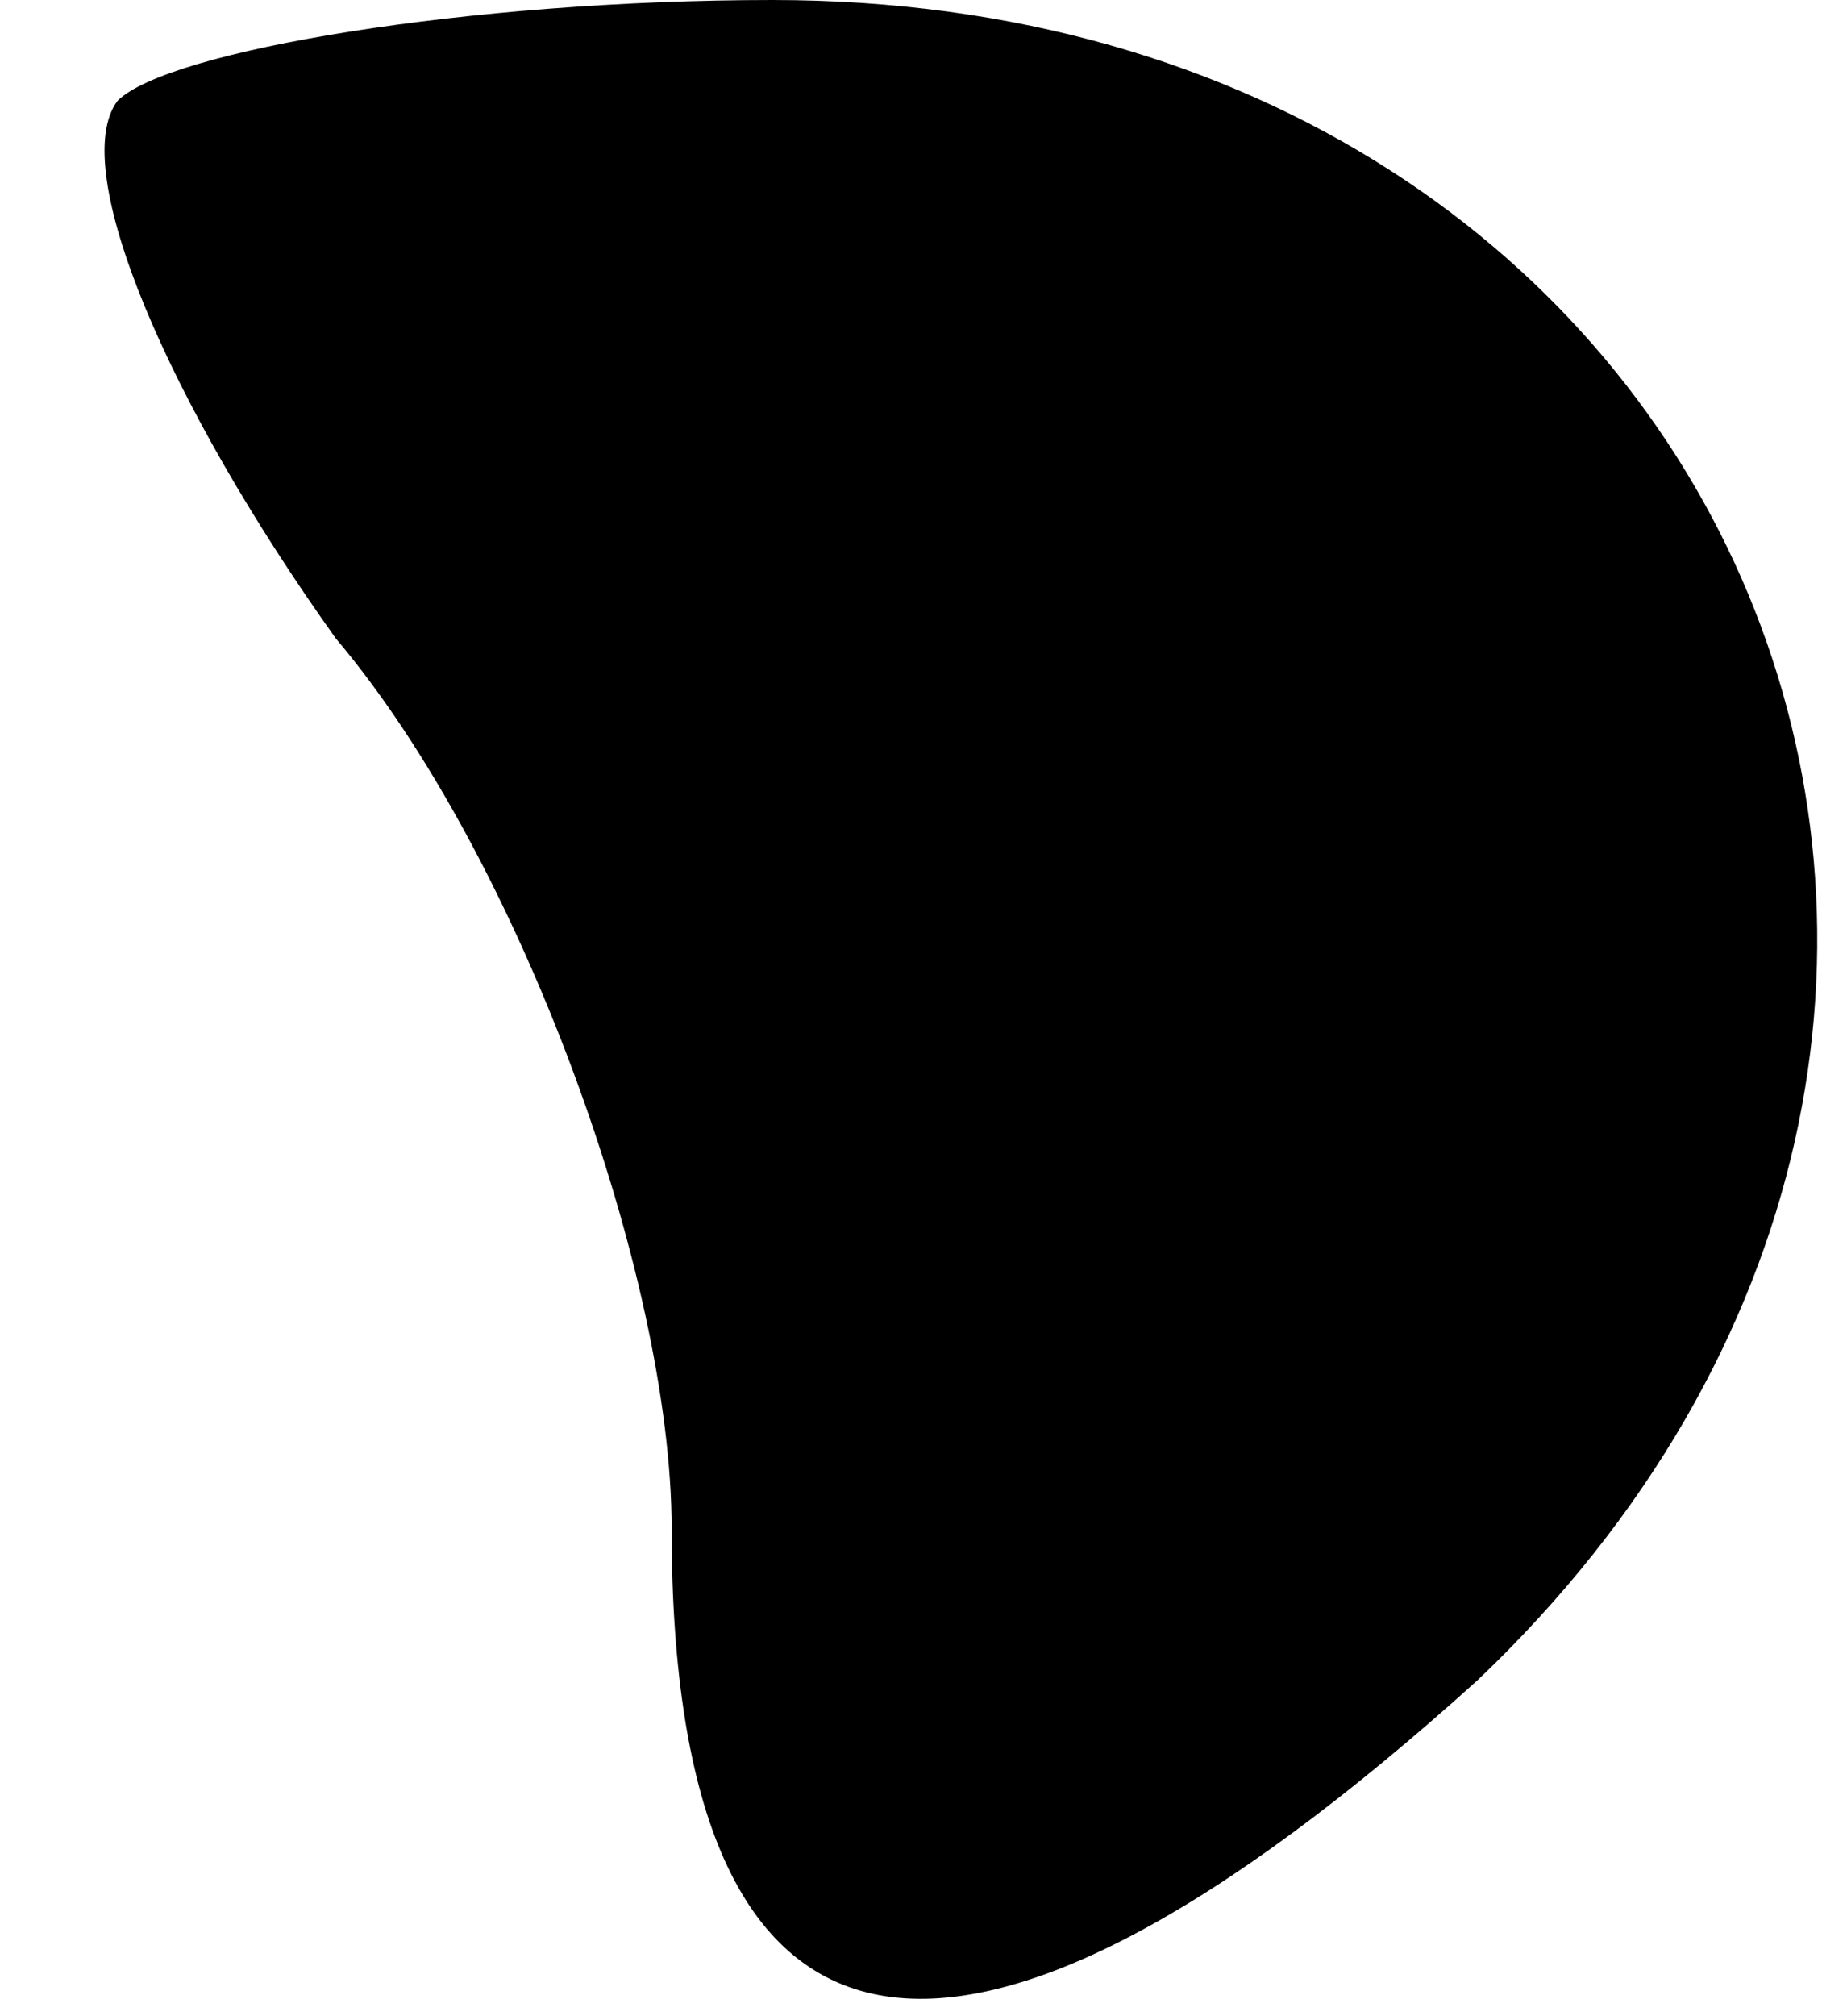 <?xml version="1.0" standalone="no"?>
<!DOCTYPE svg PUBLIC "-//W3C//DTD SVG 20010904//EN"
 "http://www.w3.org/TR/2001/REC-SVG-20010904/DTD/svg10.dtd">
<svg version="1.0" xmlns="http://www.w3.org/2000/svg"
 width="11pt" height="12pt" viewBox="0 0 11 12"
 preserveAspectRatio="xMidYMid meet">
<g transform="translate(0,12) scale(0.1,-0.1)"
fill="#000000" stroke="none">
<path fill="#000000" stroke="none" d="M7 114 c-3 -4 3 -18 13 -32 11 -13 20
-38 20 -53 0 -34 17 -37 48 -9 41 39 16 100 -42 100 -18 0 -36 -3 -39 -6z"/>
</g>
</svg>

